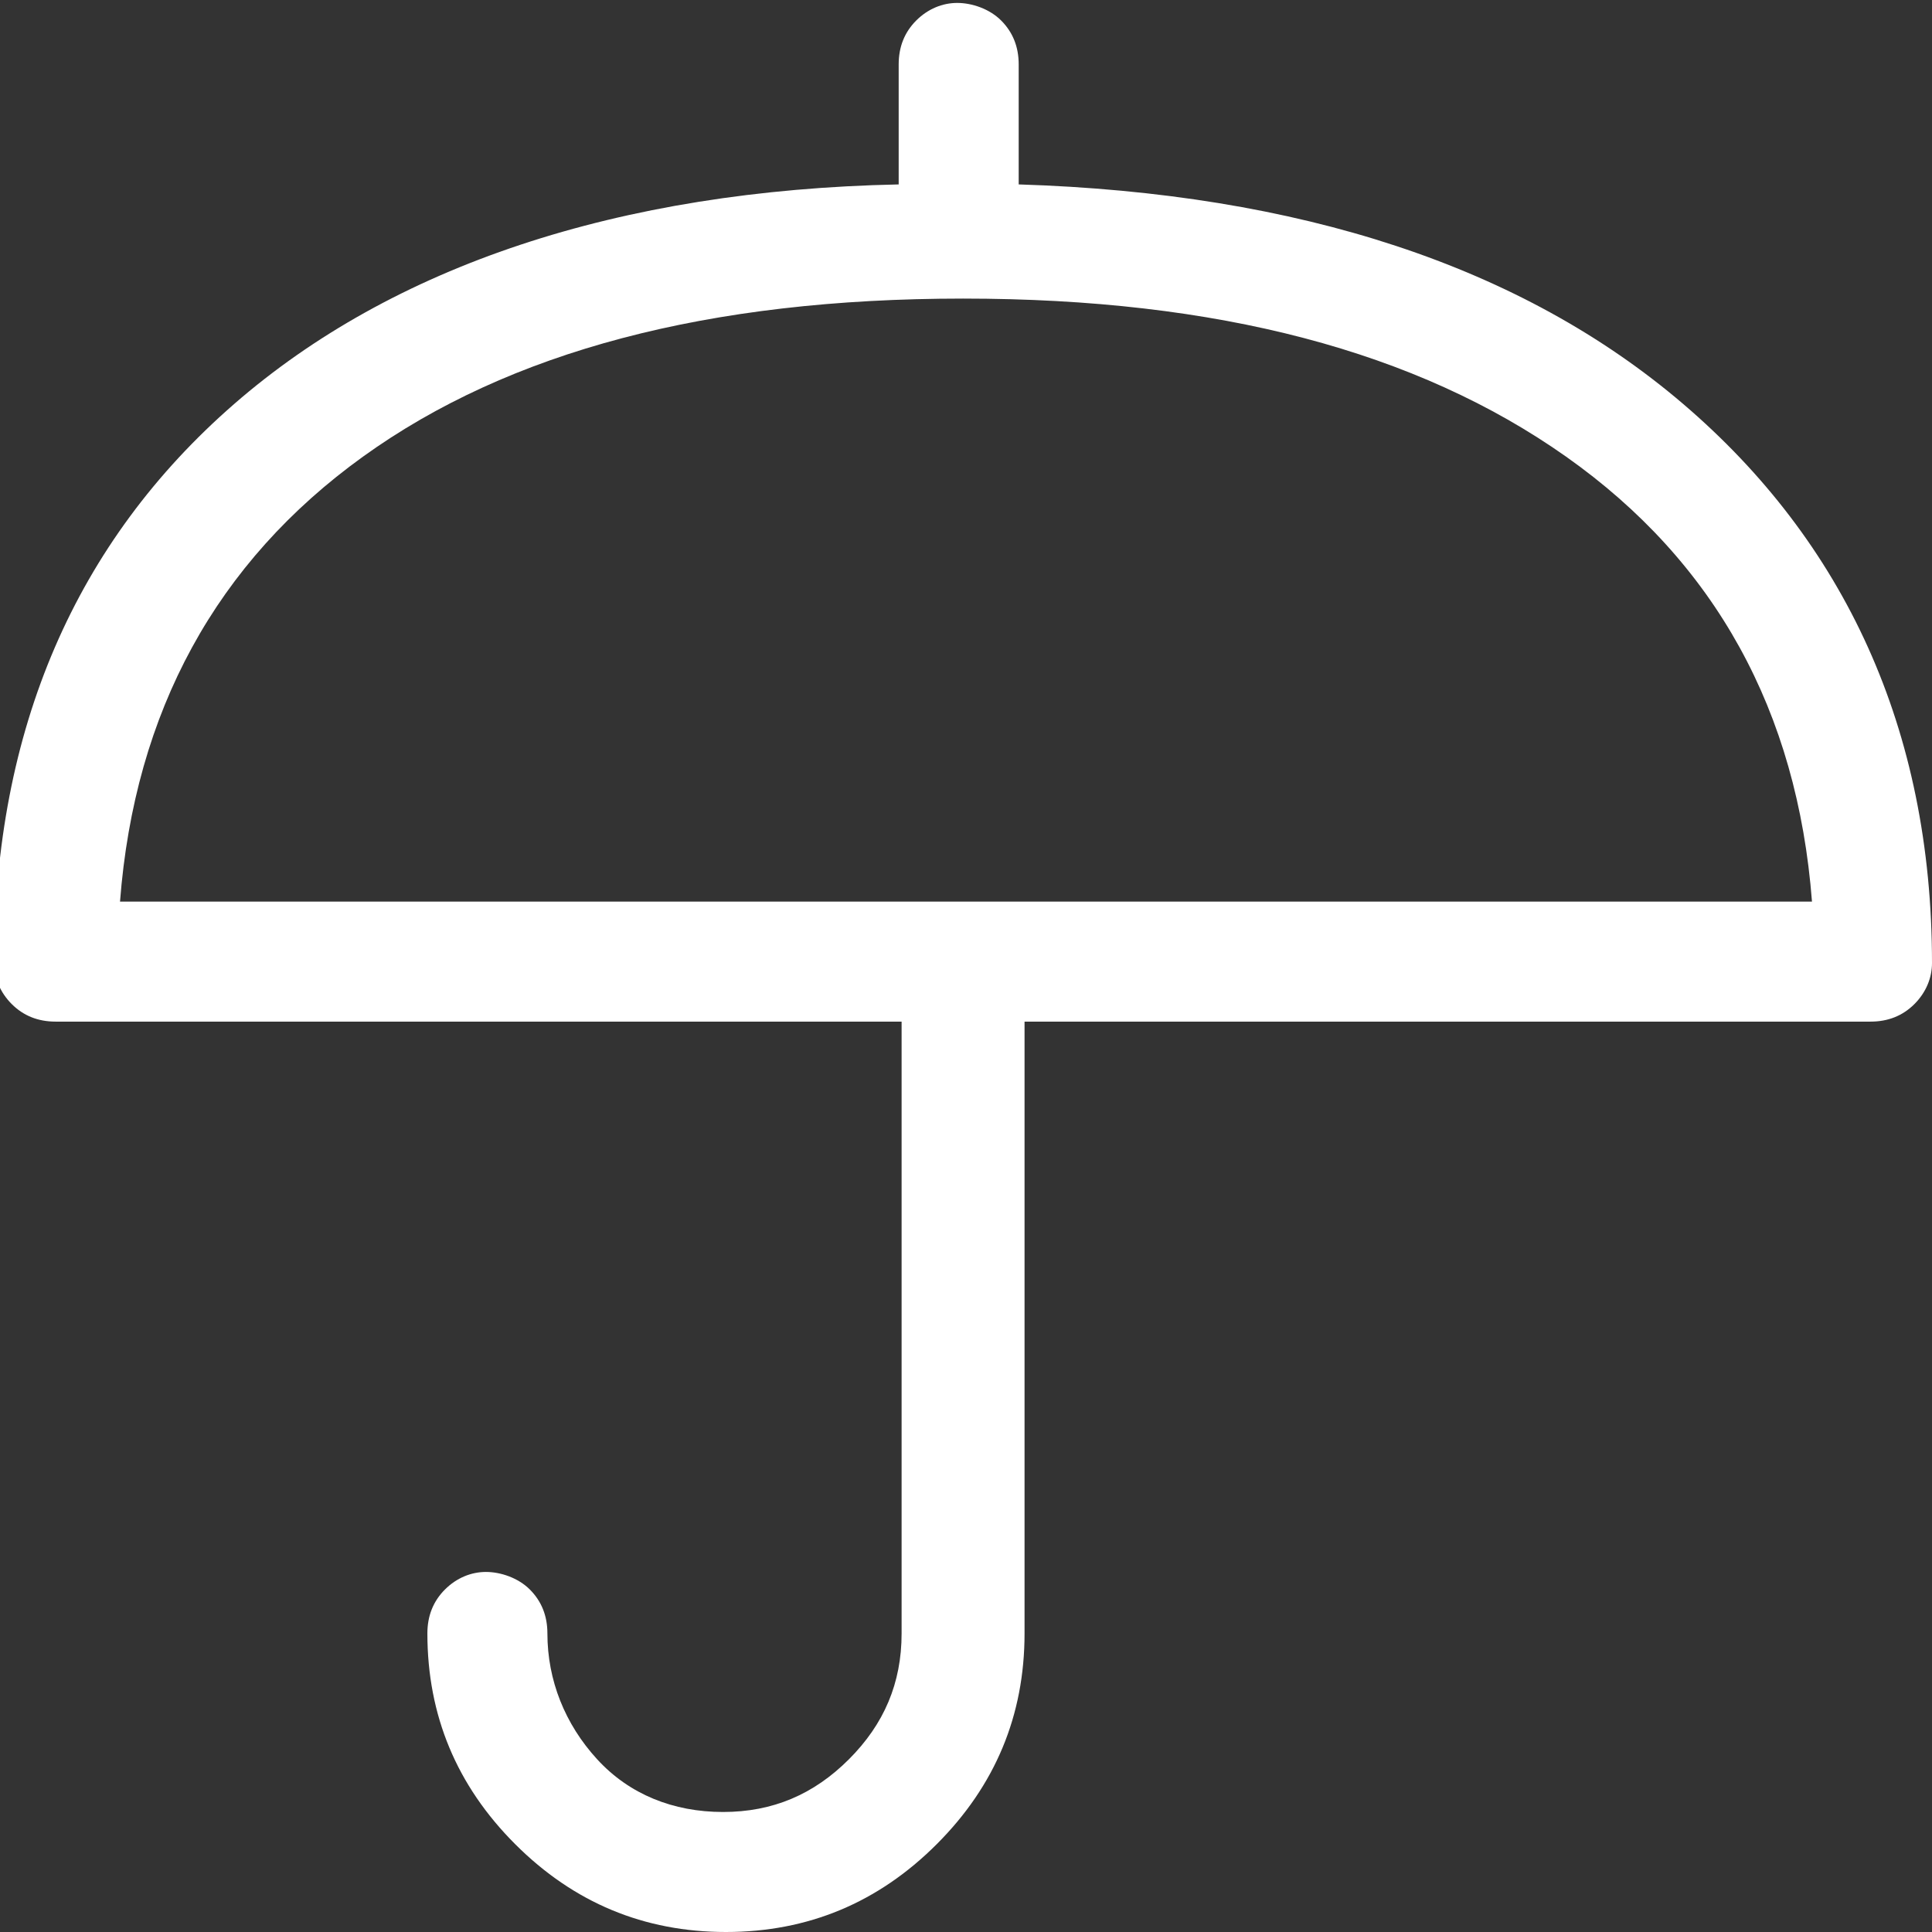 <?xml version="1.0" encoding="utf-8"?>
<!-- Generator: Adobe Illustrator 19.2.1, SVG Export Plug-In . SVG Version: 6.00 Build 0)  -->
<svg version="1.1" id="Layer_1" xmlns="http://www.w3.org/2000/svg" xmlns:xlink="http://www.w3.org/1999/xlink" x="0px" y="0px"
	 viewBox="0 0 66 66" style="enable-background:new 0 0 66 66;" xml:space="preserve">
<rect x="0" y="0" width="66" height="66" fill="#333333" stroke="none"/>
<style type="text/css">
	.st0{fill:#FFFFFF;}
</style>
<title> copy</title>
<desc>Created with Sketch.</desc>
<g id="Page-1">
	<g id="Desktop-HD-Copy-9" transform="translate(-577, -647)">
		<path id="_xE053_-copy" class="st0" d="M643,679.9c0,0.5-0.2,1-0.6,1.4s-0.9,0.6-1.5,0.6h-28.9v20.9c0,2.8-1,5.2-3,7.2
			s-4.4,3-7.2,3s-5.2-1-7.2-3s-3-4.4-3-7.2c0-0.6,0.2-1.1,0.6-1.5s0.9-0.6,1.4-0.6s1.1,0.2,1.5,0.6s0.6,0.9,0.6,1.5
			c0,1.6,0.6,3.1,1.7,4.3s2.6,1.8,4.3,1.8s3.1-0.6,4.3-1.8s1.8-2.6,1.8-4.3v-20.9h-28.9c-0.6,0-1.1-0.2-1.5-0.6s-0.6-0.9-0.6-1.4
			c0-8,2.8-14.4,8.2-19.1s13.1-7.3,22.7-7.5v-4.1c0-0.6,0.2-1.1,0.6-1.5s0.9-0.6,1.4-0.6s1.1,0.2,1.5,0.6s0.6,0.9,0.6,1.5v4.1
			c9.6,0.3,17.2,2.8,22.7,7.5S643,671.9,643,679.9z M638.9,677.8c-0.5-6.5-3.3-11.6-8.4-15.2s-11.9-5.4-20.6-5.4s-15.5,1.8-20.5,5.4
			s-7.8,8.7-8.3,15.2H638.9z"/>
	</g>
</g>
</svg>
